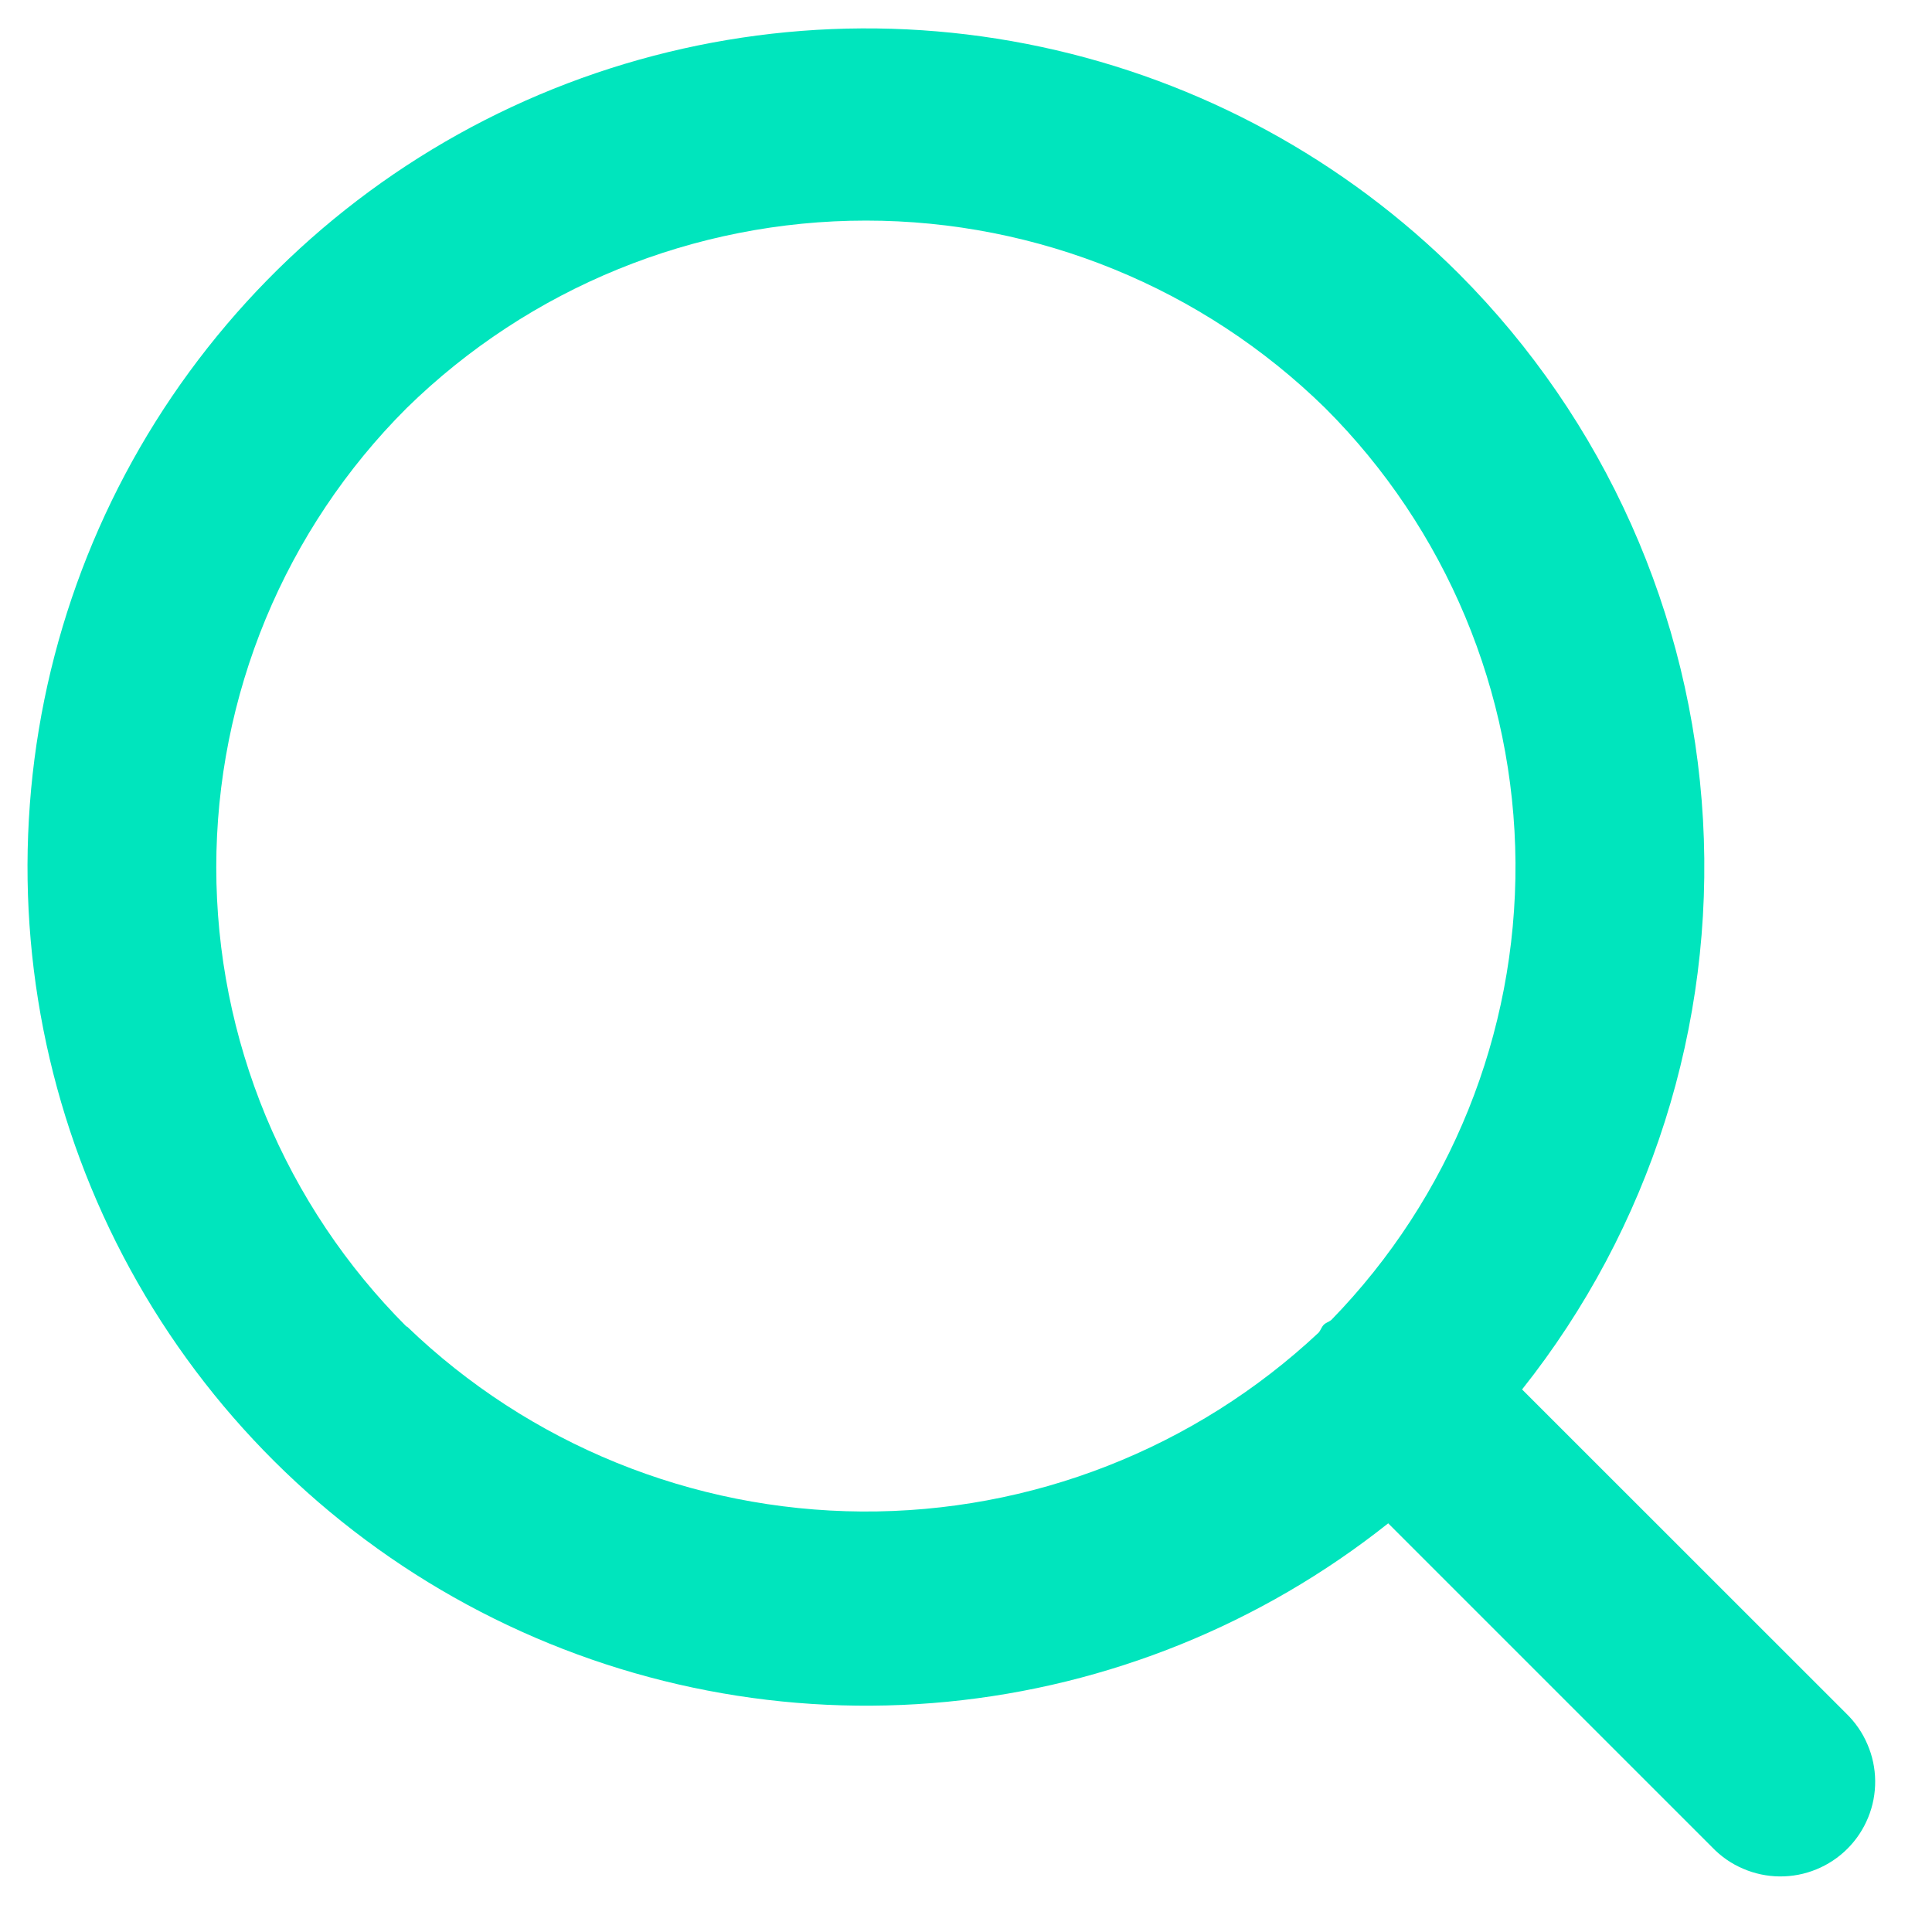 <svg width="17" height="17" viewBox="0 0 17 17" fill="currentColor" xmlns="http://www.w3.org/2000/svg">
<path d="M12.84 2.412C14.119 3.696 14.883 5.404 14.985 7.214C15.087 9.023 14.52 10.807 13.393 12.226L16.246 15.078C16.325 15.155 16.389 15.247 16.432 15.349C16.476 15.45 16.499 15.56 16.5 15.67C16.501 15.781 16.48 15.891 16.438 15.993C16.396 16.096 16.334 16.189 16.256 16.267C16.178 16.345 16.085 16.407 15.982 16.449C15.88 16.491 15.77 16.512 15.659 16.511C15.549 16.51 15.439 16.487 15.338 16.443C15.236 16.4 15.144 16.336 15.067 16.256L12.215 13.404C11.1 14.29 9.753 14.836 8.336 14.974C6.919 15.112 5.492 14.837 4.228 14.182C2.963 13.527 1.915 12.521 1.21 11.284C0.505 10.047 0.173 8.632 0.254 7.21C0.334 5.789 0.825 4.421 1.666 3.272C2.507 2.123 3.662 1.241 4.992 0.734C6.323 0.227 7.772 0.115 9.164 0.413C10.557 0.711 11.833 1.405 12.84 2.412ZM3.581 11.672C4.656 12.708 6.089 13.29 7.582 13.3C9.075 13.31 10.515 12.746 11.604 11.725C11.621 11.704 11.628 11.678 11.647 11.658C11.666 11.638 11.693 11.632 11.714 11.615C12.762 10.539 13.344 9.094 13.335 7.592C13.325 6.09 12.724 4.653 11.661 3.591C10.582 2.533 9.131 1.941 7.62 1.941C6.109 1.941 4.658 2.533 3.578 3.591C3.047 4.121 2.626 4.751 2.338 5.445C2.051 6.138 1.903 6.882 1.903 7.632C1.903 8.383 2.051 9.126 2.338 9.82C2.626 10.513 3.047 11.143 3.578 11.674L3.581 11.672Z" fill="#00E5BD"/>
</svg>

